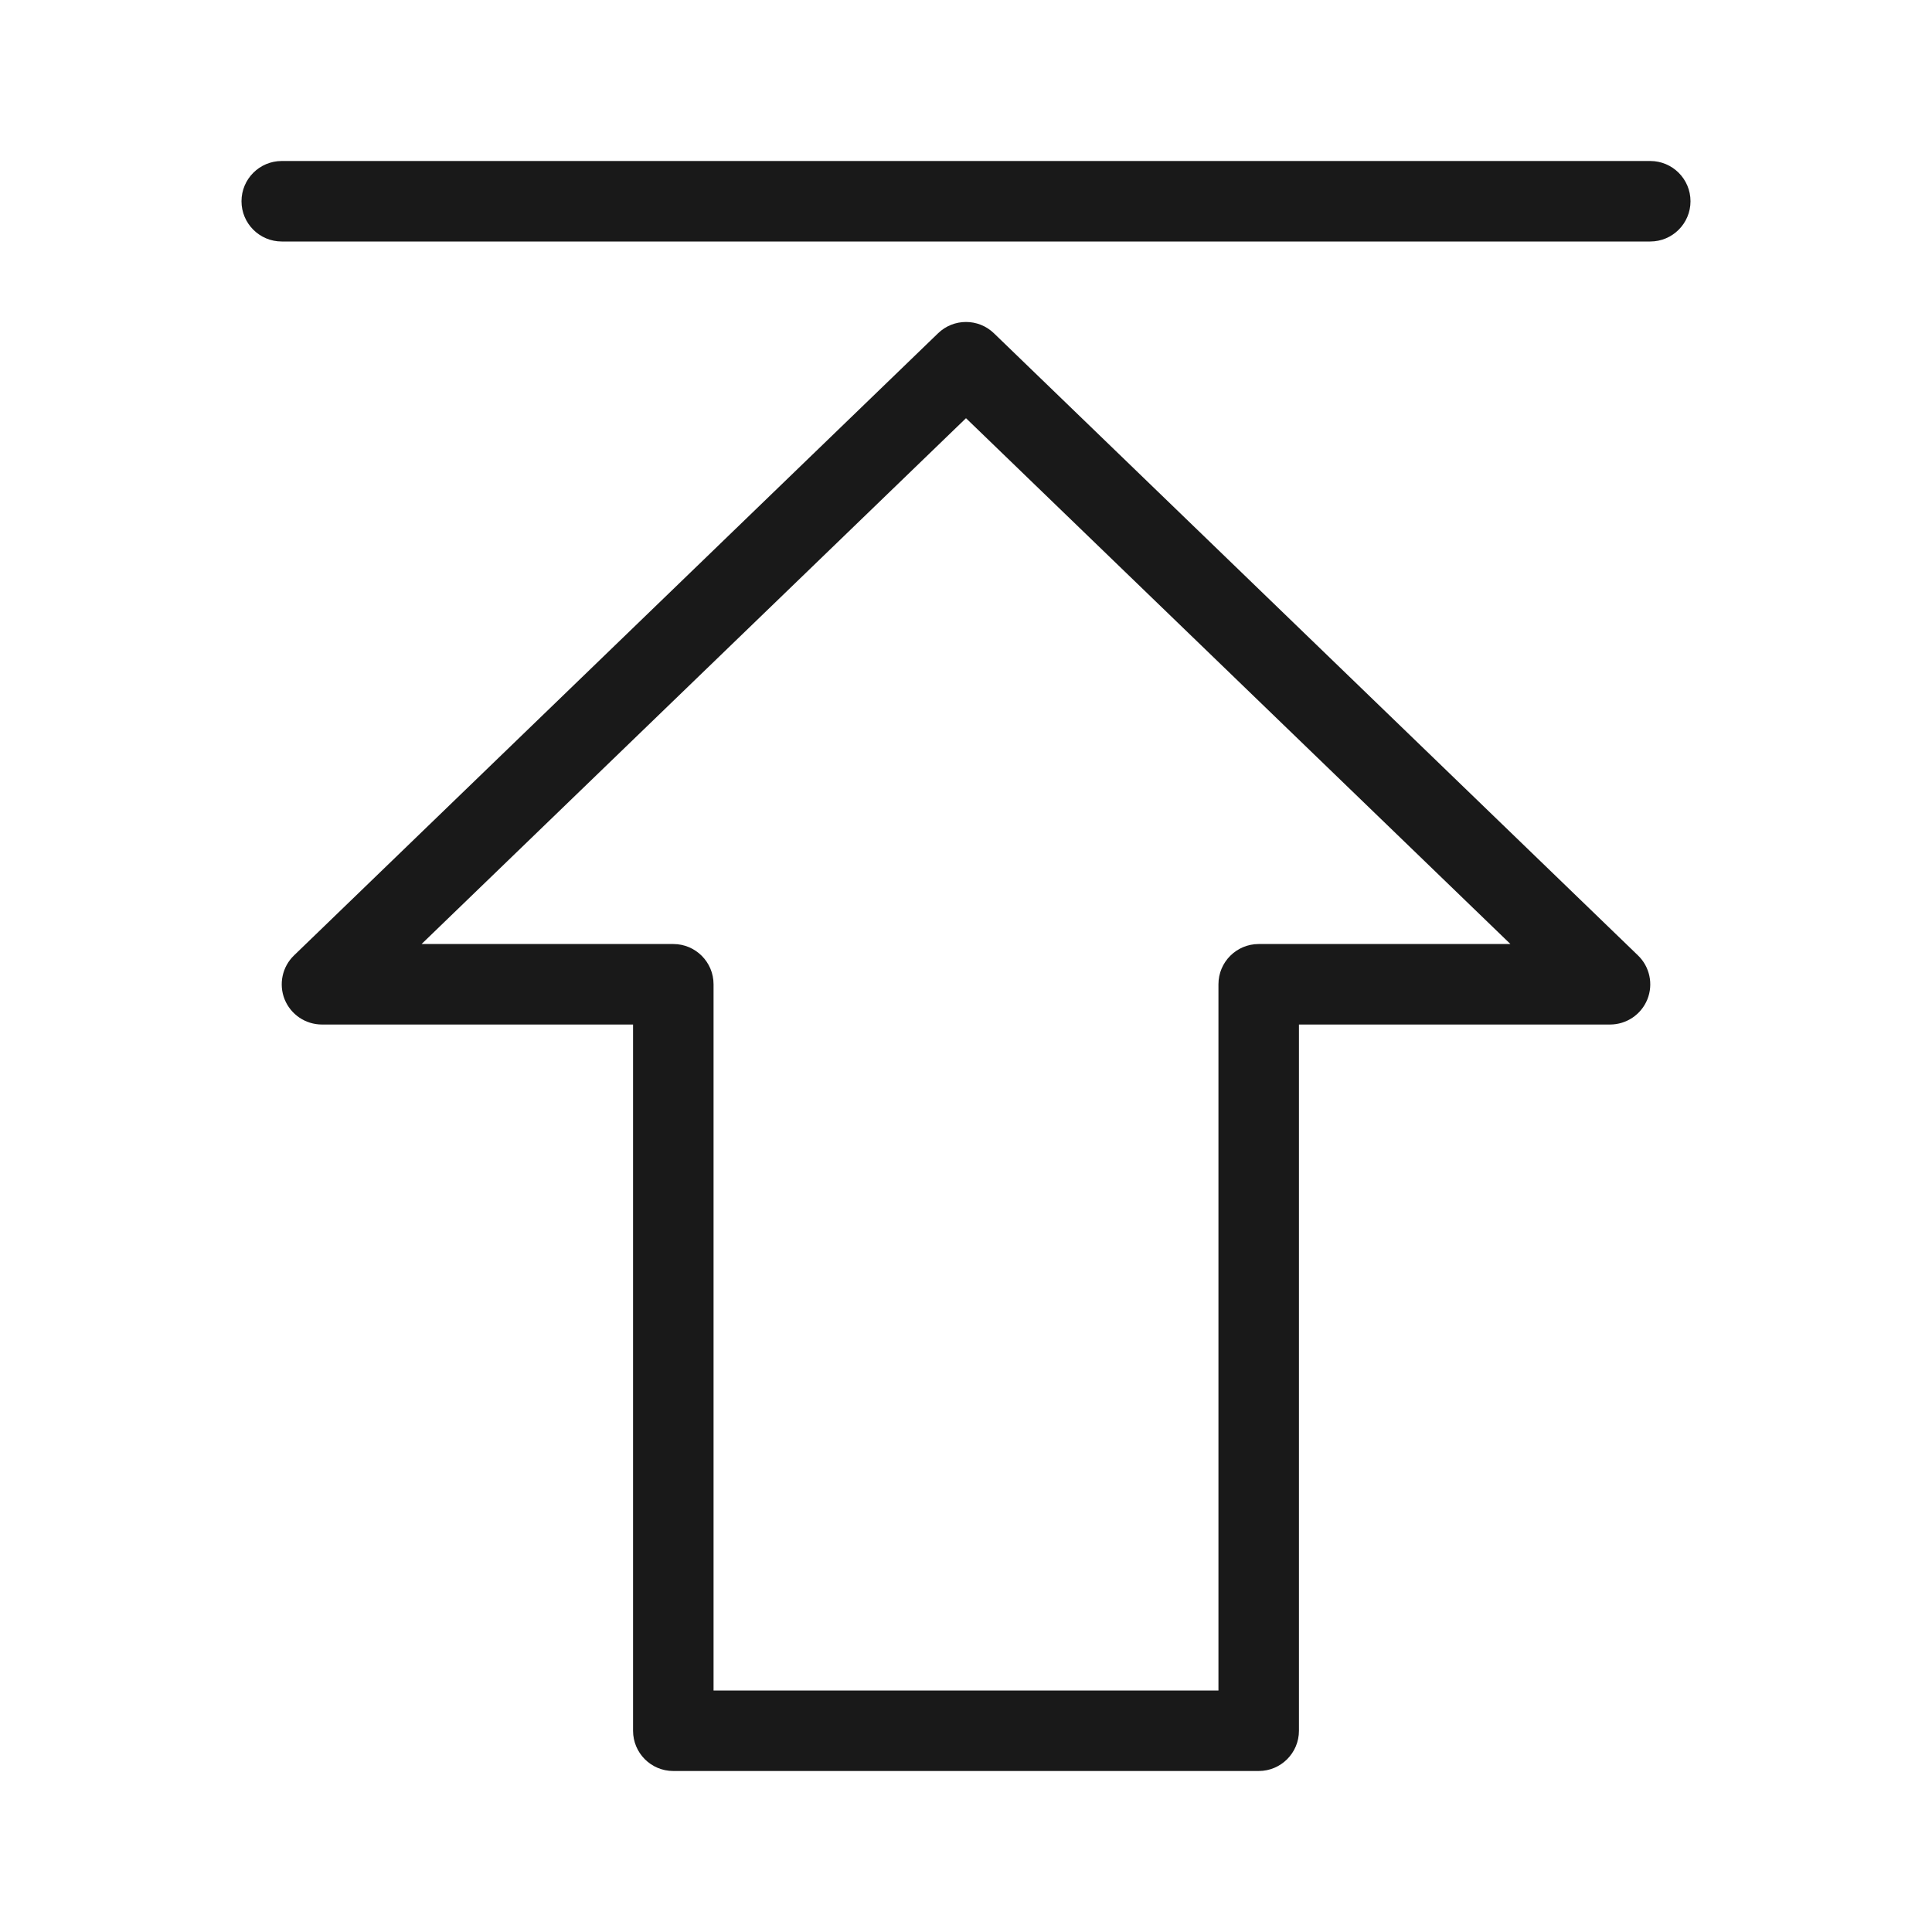 <svg width="24" height="24" viewBox="0 0 24 24" fill="none" xmlns="http://www.w3.org/2000/svg">
<g opacity="0.9">
<path d="M3.5 2C3.224 2 3 2.224 3 2.5C3 2.776 3.224 3 3.5 3H20.5C20.776 3 21 2.776 21 2.5C21 2.224 20.776 2 20.5 2H3.5Z" fill="black"/>
<path fill-rule="evenodd" clip-rule="evenodd" d="M12.347 4.14C12.154 3.953 11.846 3.953 11.653 4.14L3.653 11.868C3.506 12.009 3.46 12.226 3.536 12.415C3.613 12.604 3.796 12.727 4 12.727H7.864V21.5C7.864 21.776 8.087 22 8.364 22H15.636C15.912 22 16.136 21.776 16.136 21.5V12.727H20C20.204 12.727 20.387 12.604 20.464 12.415C20.54 12.226 20.494 12.009 20.347 11.868L12.347 4.14ZM8.364 11.727H5.237L12 5.195L18.763 11.727H15.636C15.36 11.727 15.136 11.951 15.136 12.227V21H8.864V12.227C8.864 11.951 8.64 11.727 8.364 11.727Z" fill="black"/>
</g>
</svg>
